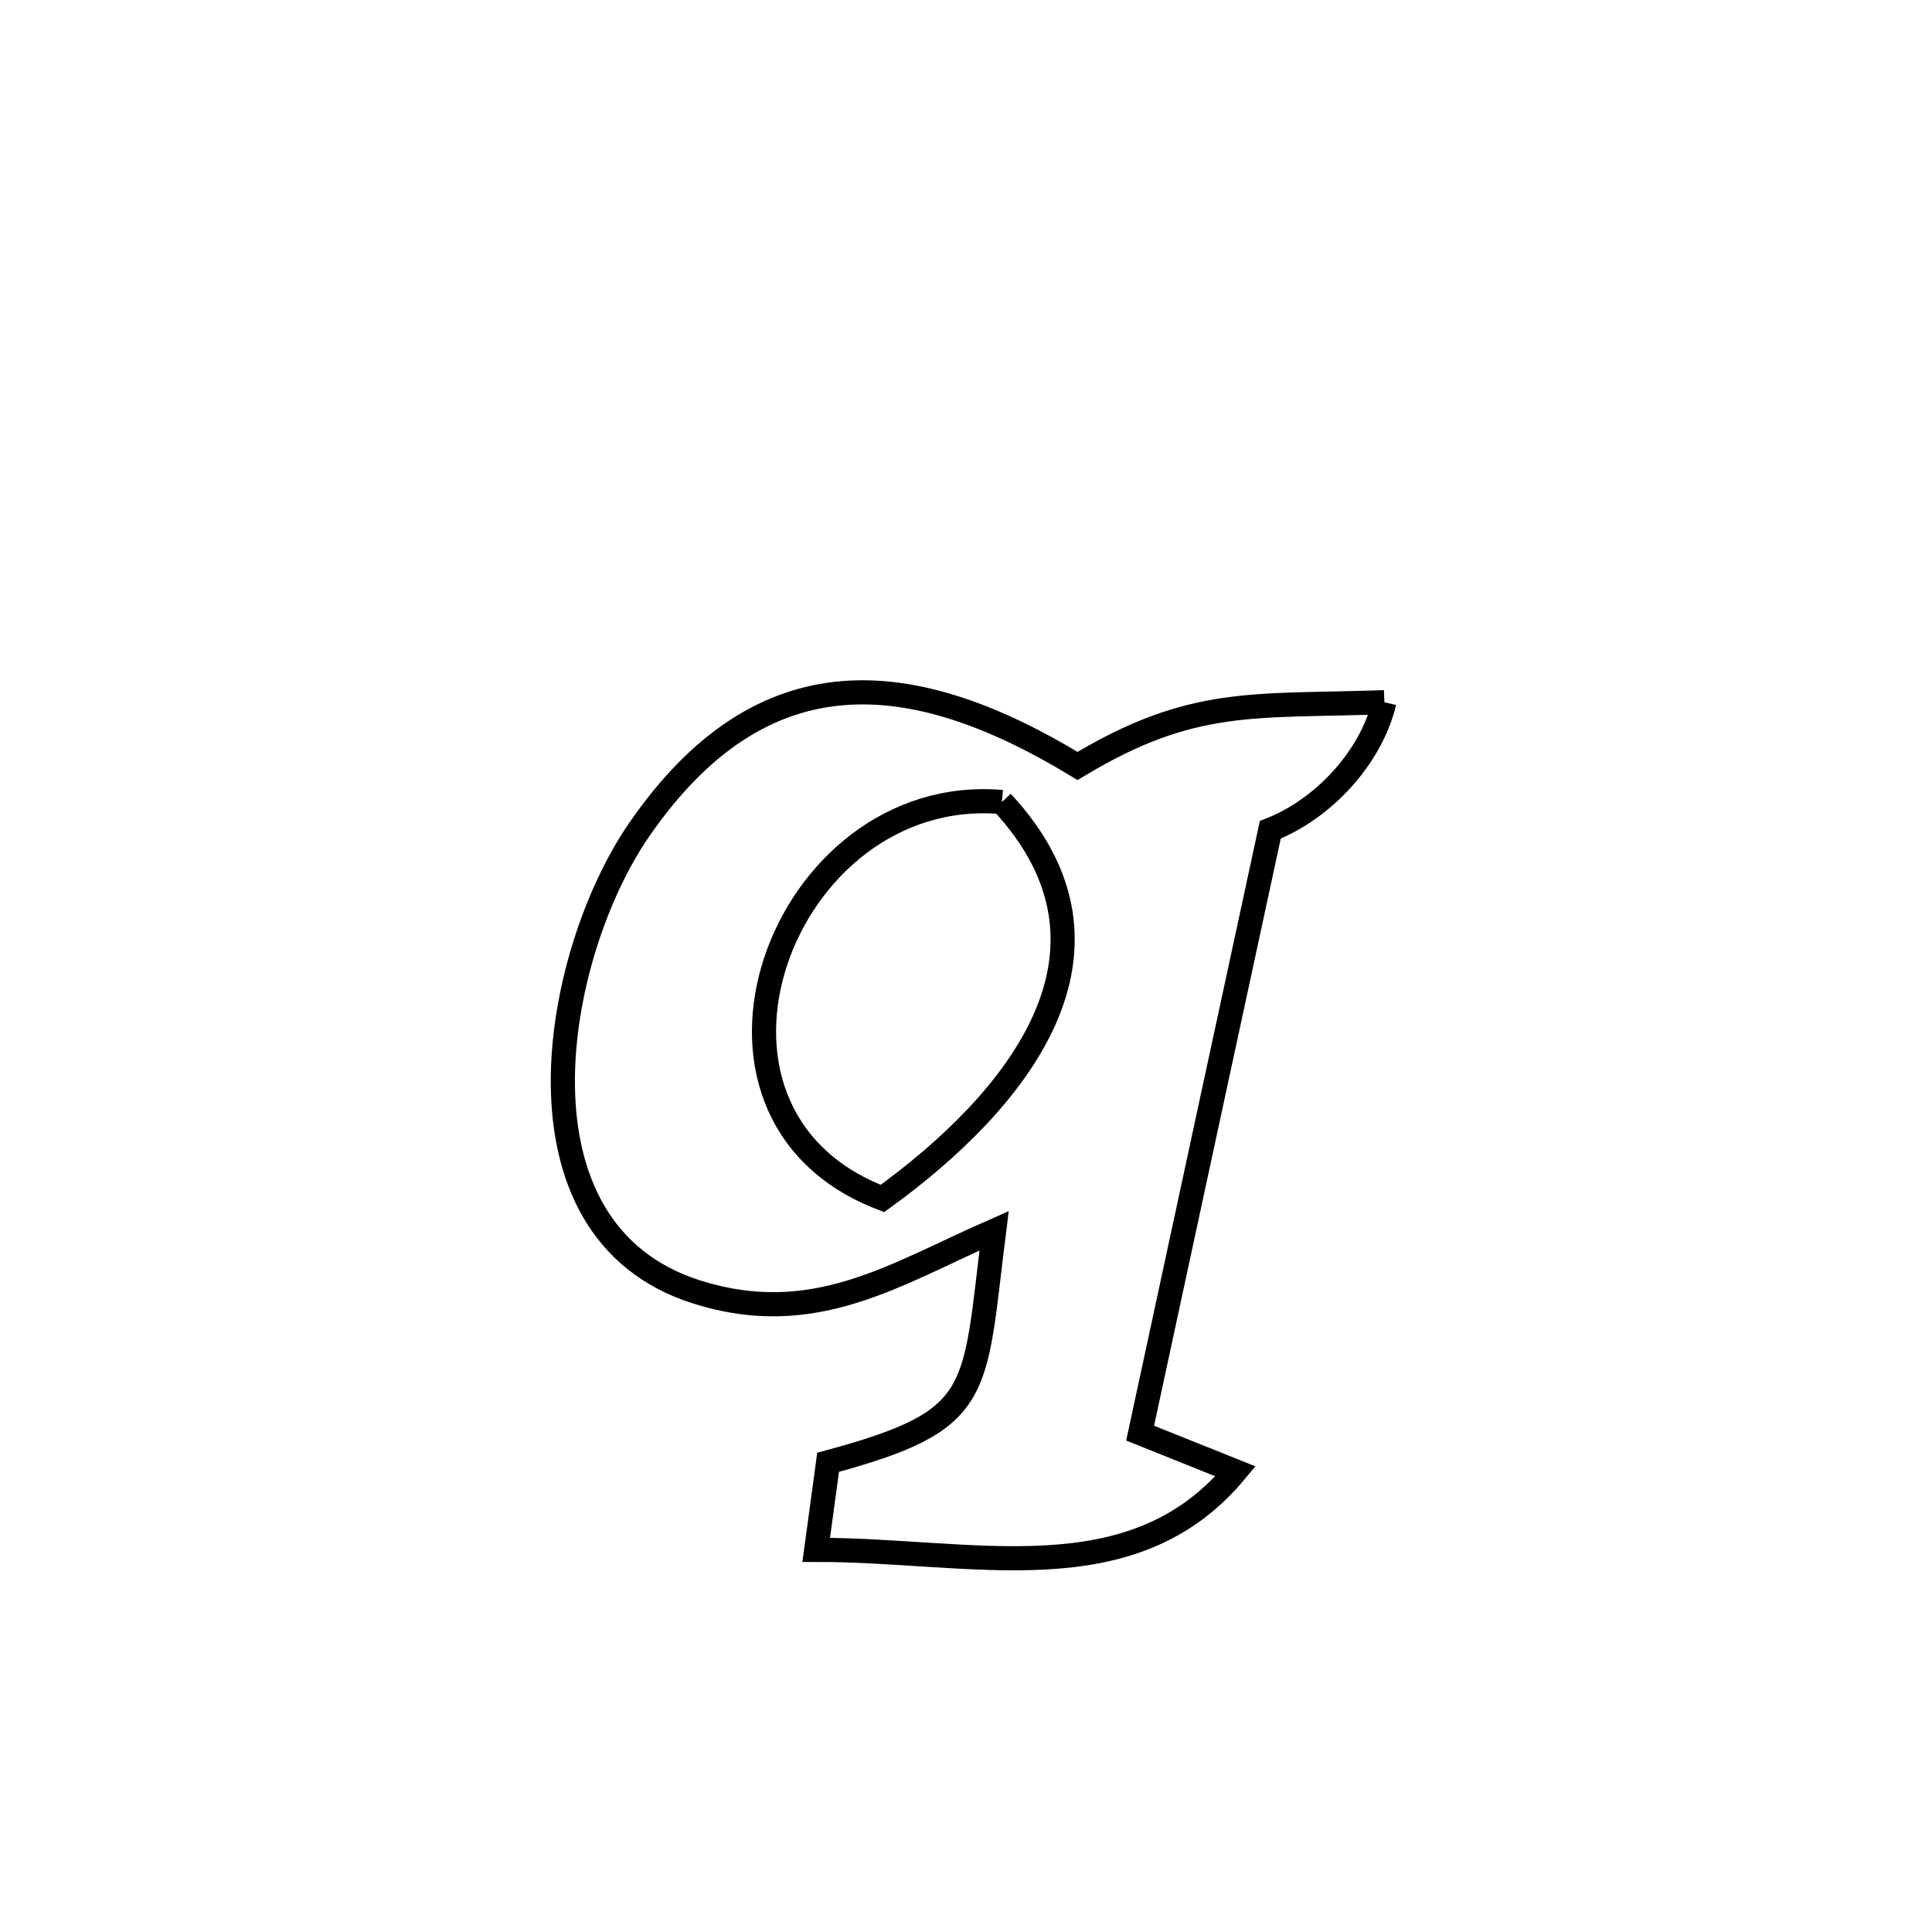 <svg xmlns="http://www.w3.org/2000/svg" viewBox="0.0 0.0 24.0 24.0" height="200px" width="200px"><path fill="none" stroke="black" stroke-width=".3" stroke-opacity="1.0"  filling="0" d="M17.197 8.723 L17.197 8.723 C17.031 9.412 16.44 10.05 15.78 10.308 L15.78 10.308 C15.51 11.557 15.241 12.807 14.971 14.056 C14.702 15.305 14.433 16.554 14.163 17.803 L14.163 17.803 C14.558 17.962 14.953 18.12 15.348 18.278 L15.348 18.278 C14.055 19.832 12.082 19.25 10.139 19.253 L10.139 19.253 C10.188 18.89 10.237 18.528 10.287 18.165 L10.287 18.165 C12.234 17.639 12.092 17.328 12.349 15.289 L12.349 15.289 C11.12 15.827 10.114 16.512 8.653 16.049 C6.241 15.284 6.874 11.856 7.938 10.31 C9.474 8.081 11.34 8.272 13.386 9.515 L13.386 9.515 C14.815 8.654 15.571 8.781 17.197 8.723 L17.197 8.723"></path>
<path fill="none" stroke="black" stroke-width=".3" stroke-opacity="1.0"  filling="0" d="M12.446 9.963 L12.446 9.963 C14.171 11.815 12.622 13.687 10.962 14.888 L10.962 14.888 C8.192 13.833 9.702 9.725 12.446 9.963 L12.446 9.963"></path></svg>